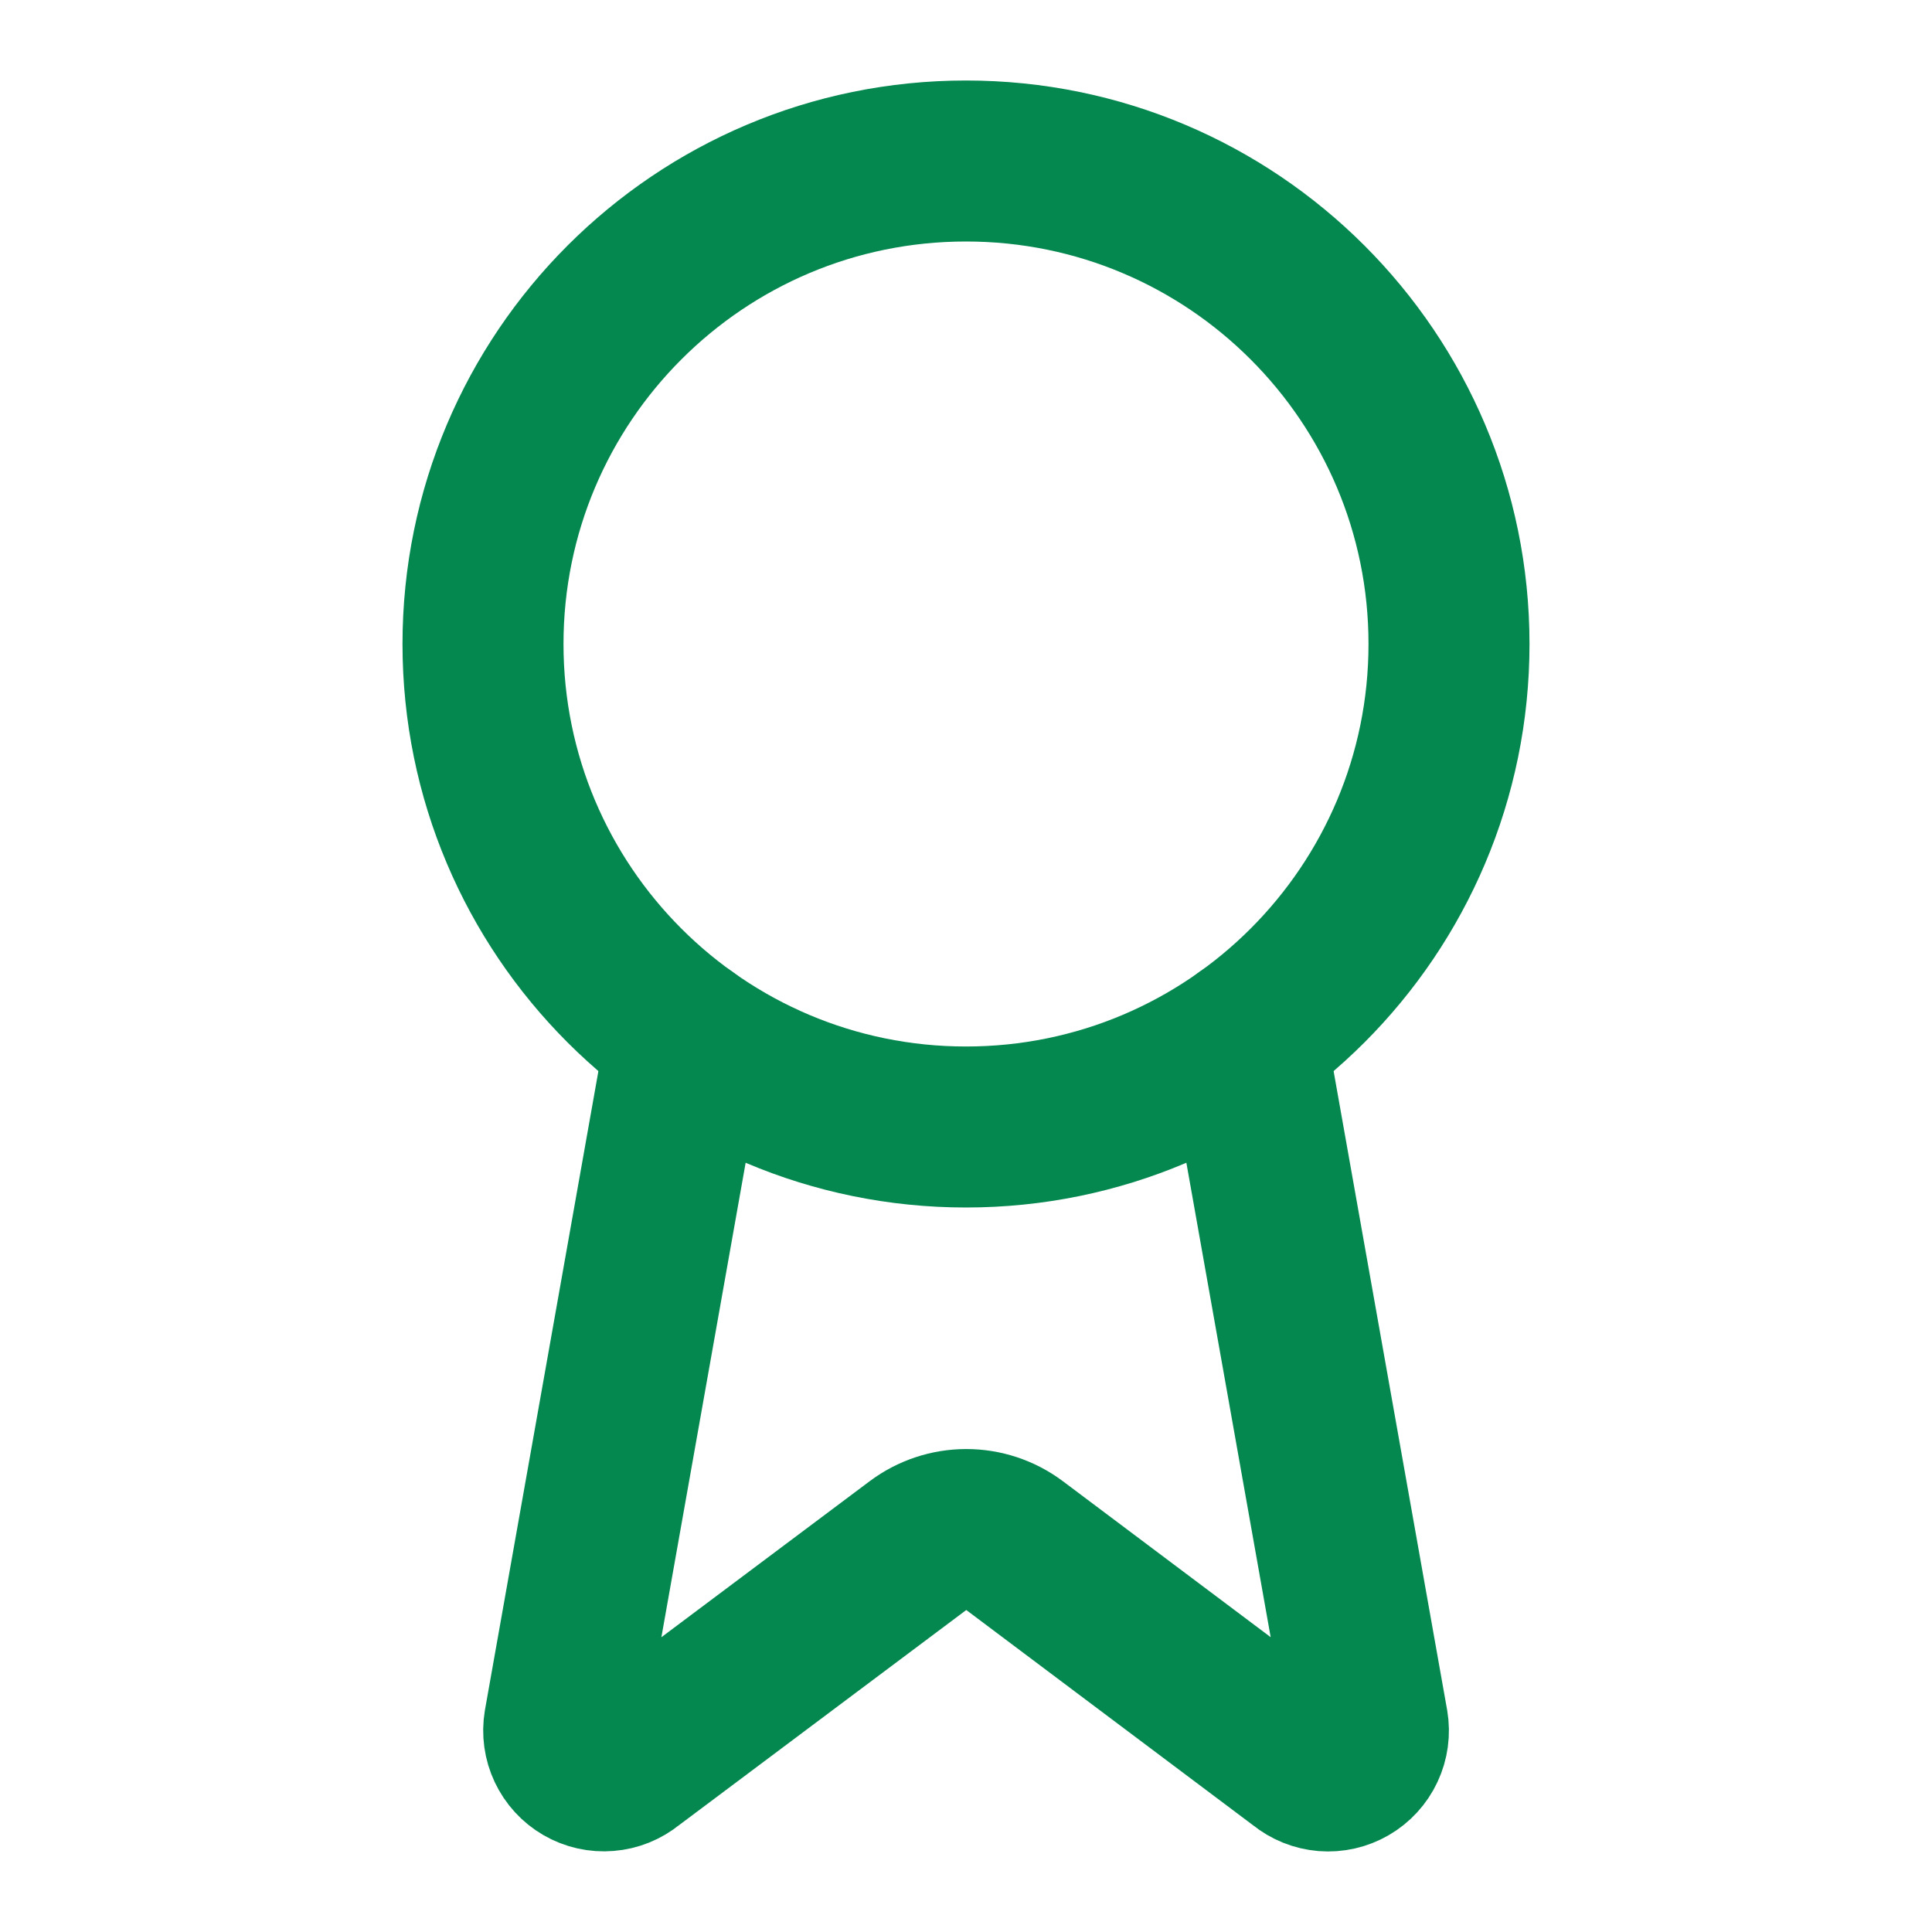 <svg width="48" height="48" viewBox="0 0 48 48" fill="none" xmlns="http://www.w3.org/2000/svg">
<g id="SVG">
<path id="Vector" d="M30.954 25.78L33.984 42.832C34.018 43.033 33.99 43.239 33.903 43.424C33.817 43.608 33.676 43.762 33.5 43.864C33.324 43.966 33.121 44.012 32.918 43.996C32.715 43.979 32.522 43.901 32.364 43.772L25.204 38.398C24.858 38.14 24.438 38.001 24.007 38.001C23.576 38.001 23.156 38.14 22.81 38.398L15.638 43.77C15.481 43.899 15.288 43.977 15.085 43.993C14.882 44.01 14.679 43.964 14.503 43.862C14.327 43.76 14.187 43.607 14.1 43.423C14.013 43.239 13.985 43.033 14.018 42.832L17.046 25.78" stroke="#048850" stroke-width="4" stroke-linecap="round" stroke-linejoin="round"/>
<path id="Vector_2" d="M24 28C30.627 28 36 22.627 36 16C36 9.373 30.627 4 24 4C17.373 4 12 9.373 12 16C12 22.627 17.373 28 24 28Z" stroke="#048850" stroke-width="4" stroke-linecap="round" stroke-linejoin="round"/>
</g>
</svg>
